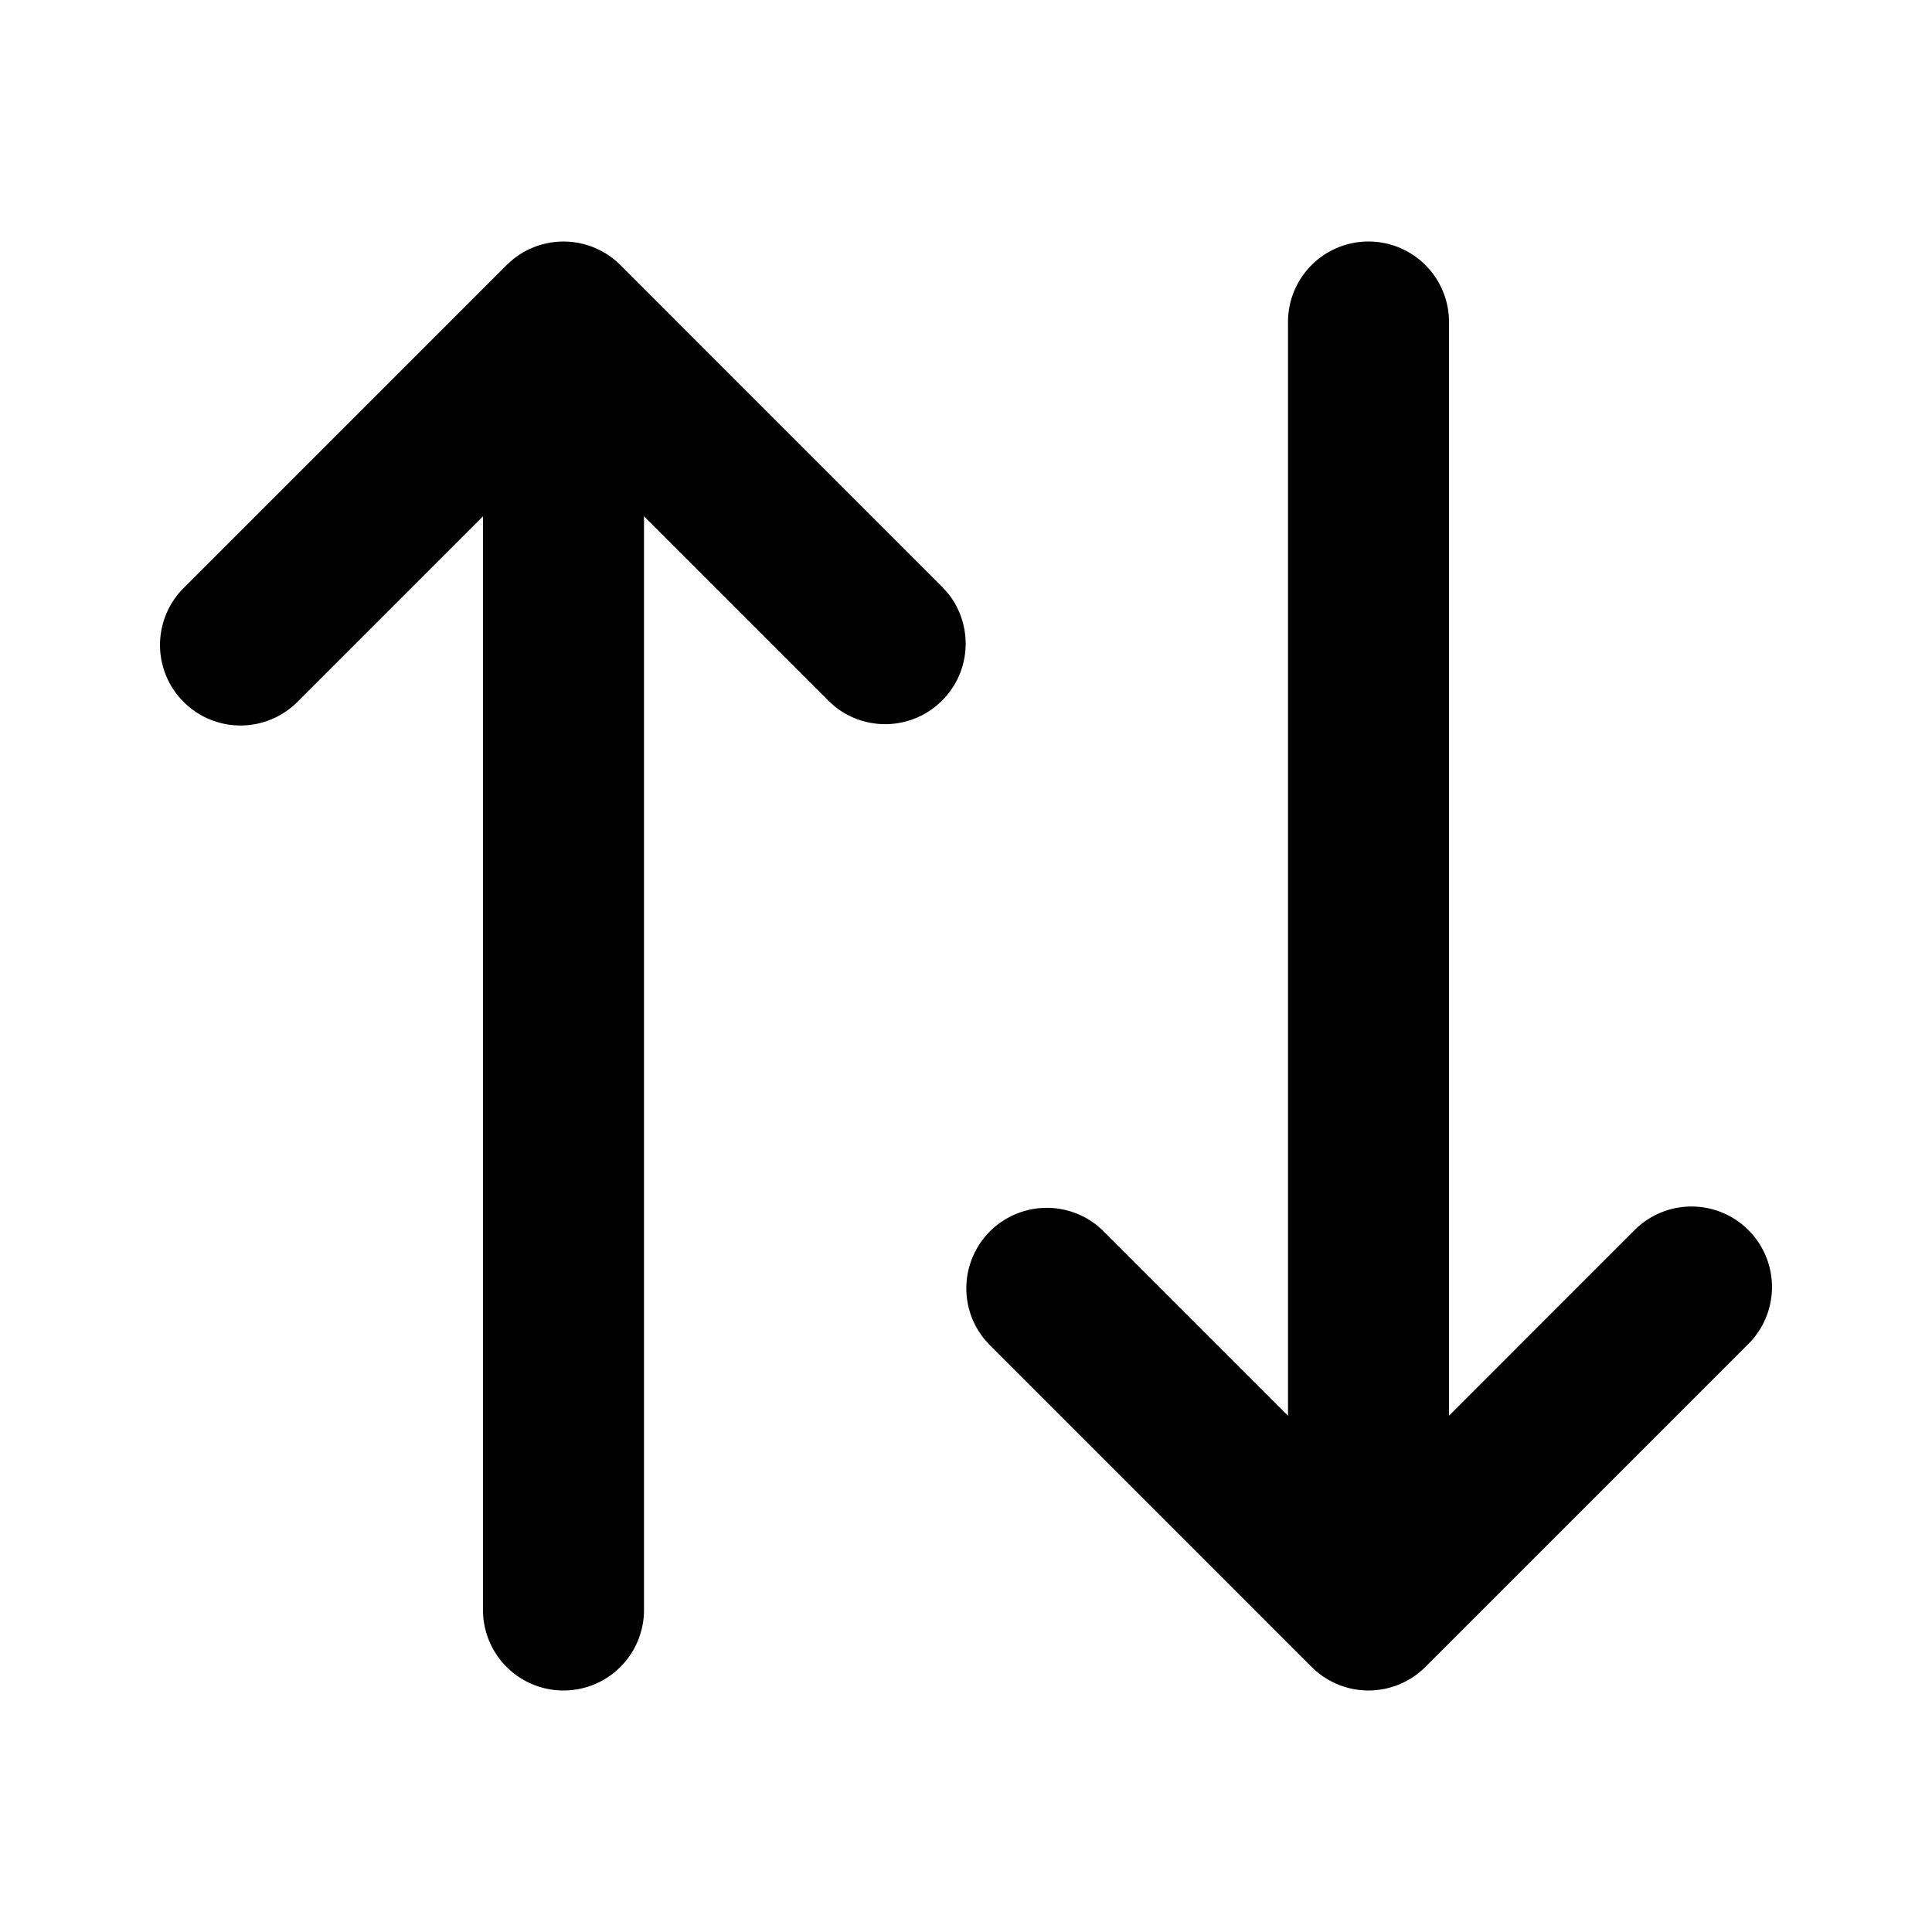 <svg xmlns="http://www.w3.org/2000/svg" viewBox="0 0 24 24"><path d="M6 20V6.414L3.707 8.707a1 1 0 1 1-1.414-1.414l4-4 .076-.068a1 1 0 0 1 1.338.068l4 4 .068.076a1 1 0 0 1-1.406 1.406l-.076-.068L8 6.414V20a1 1 0 1 1-2 0ZM16 4a1 1 0 1 1 2 0v13.586l2.293-2.293a1 1 0 1 1 1.414 1.414l-4 4a1 1 0 0 1-1.414 0l-4-4-.068-.076a1 1 0 0 1 1.406-1.406l.076.068L16 17.586V4Z"/></svg>
